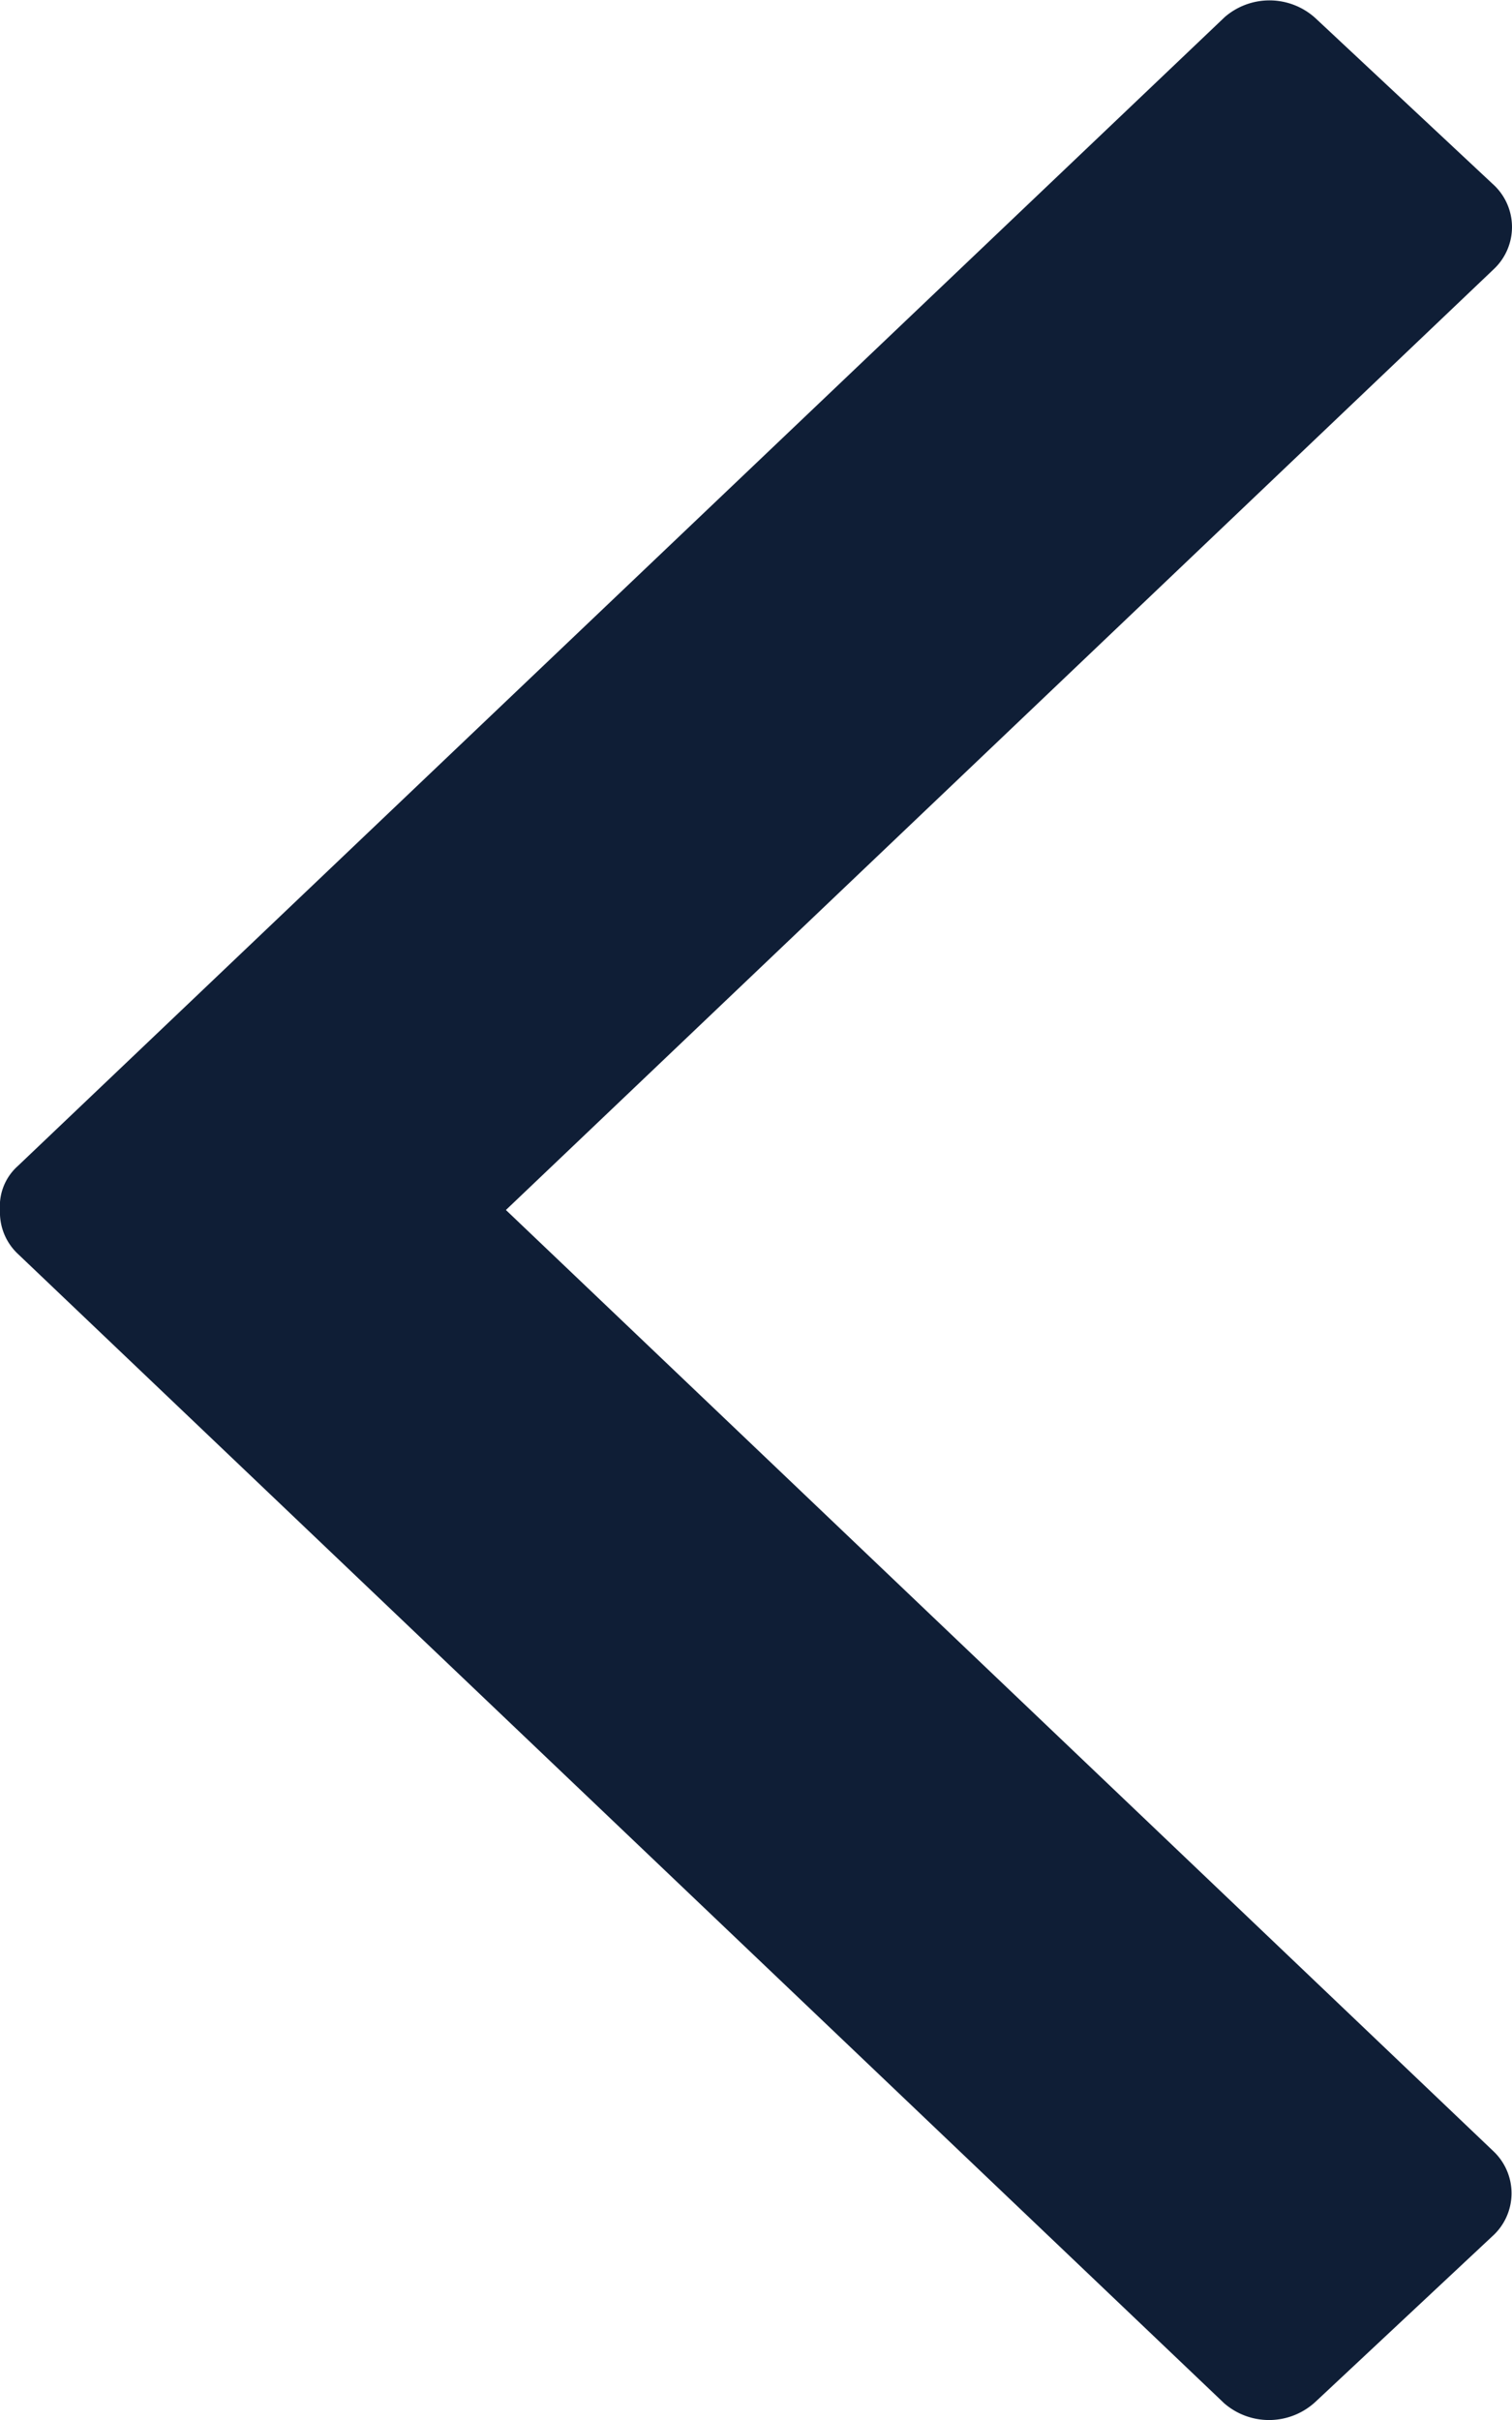 <svg xmlns="http://www.w3.org/2000/svg" width="10" height="16" viewBox="0 0 10 16">
  <path id="left_arrow" data-name="left arrow" d="M3.346,8h0l6.533-6.22a.382.382,0,0,0-.008-.565L8.7.12A.452.452,0,0,0,8.1.113L.118,7.709A.355.355,0,0,0,0,8a.376.376,0,0,0,.117.289l7.979,7.6A.452.452,0,0,0,8.7,15.88l1.168-1.093a.382.382,0,0,0,.008-.565Z" fill="#0f1e36"/>
</svg>
